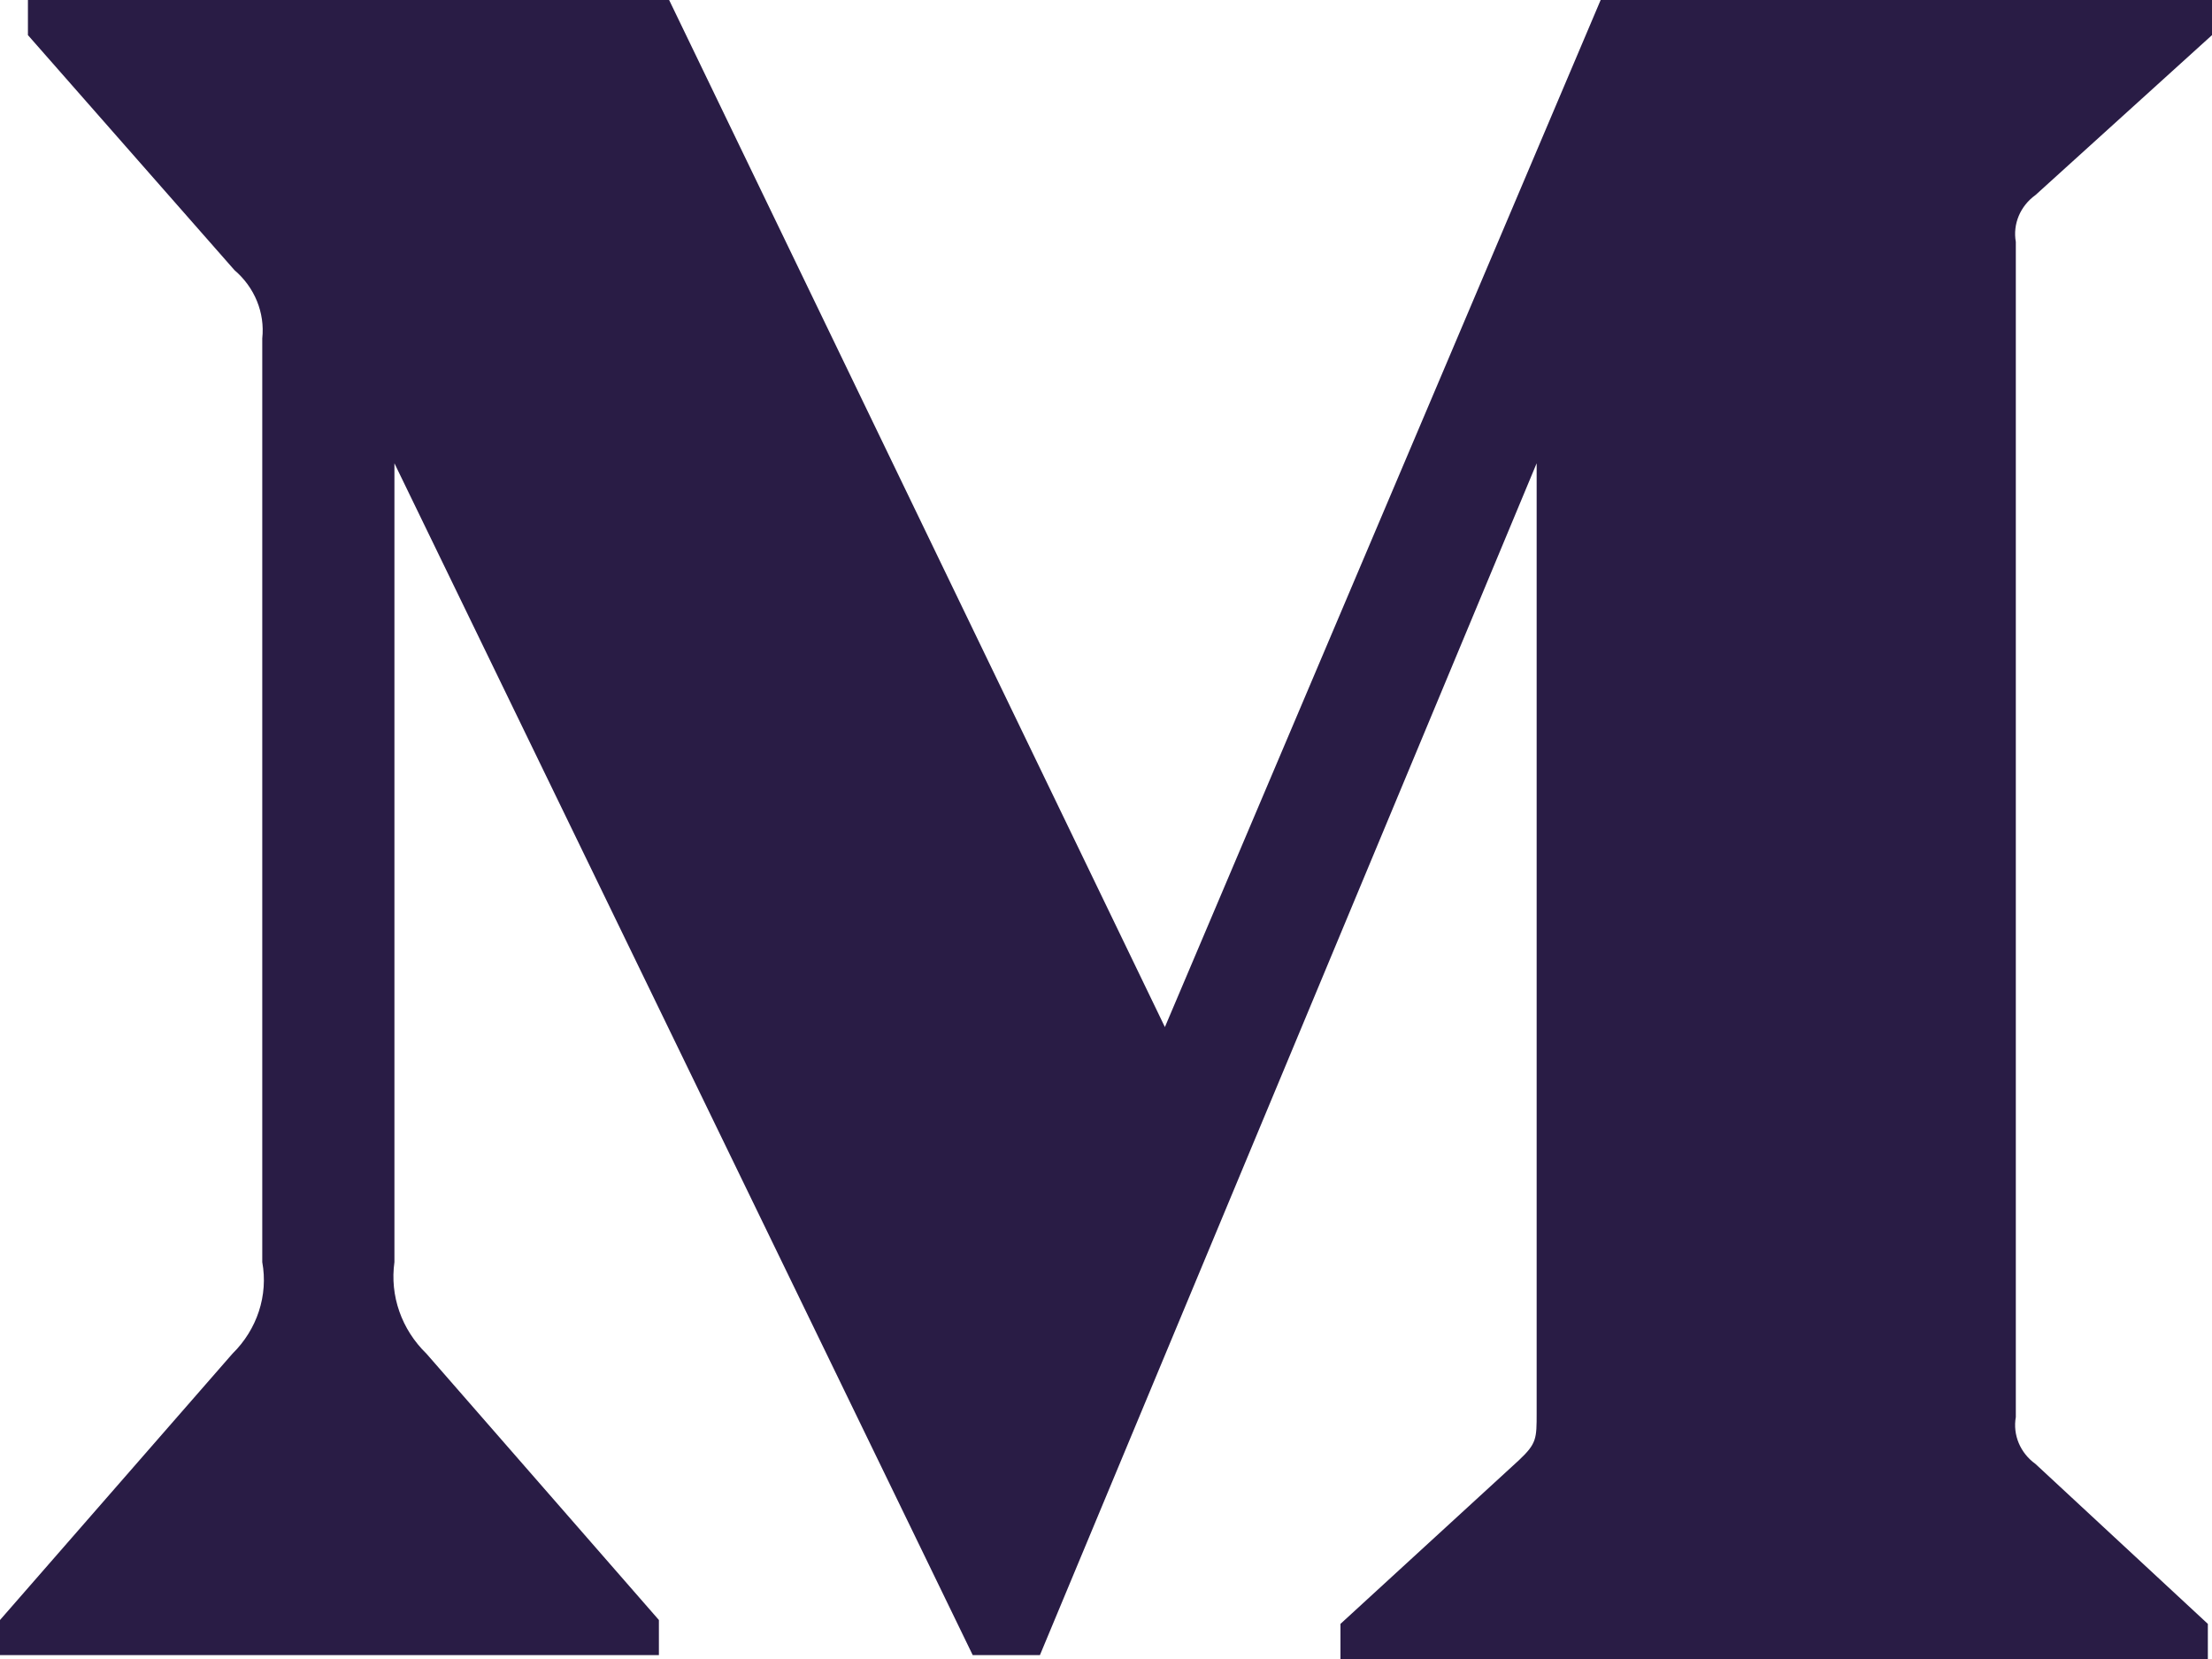 <?xml version="1.0" encoding="utf-8"?>
<svg role="img" aria-labelledby="thetitle thedescription" width="16px" height="12px" viewBox="0 0 16 12" version="1.1" 
  xmlns:xlink="http://www.w3.org/1999/xlink" 
  xmlns="http://www.w3.org/2000/svg">
  <title id="thetitle">medium</title>
  <desc id="thedescription">Created by Lunacy</desc>
  <path d="M1.897 2.448C1.917 2.262 1.842 2.079 1.696 1.954L0.202 0.254L0.202 0L4.84 0L8.426 7.429L11.578 0L16 0L16 0.254L14.723 1.411C14.613 1.49 14.558 1.621 14.581 1.75L14.581 10.25C14.558 10.379 14.613 10.51 14.723 10.589L15.97 11.746L15.97 12L9.696 12L9.696 11.746L10.988 10.561C11.115 10.441 11.115 10.406 11.115 10.222L11.115 3.351L7.522 11.972L7.036 11.972L2.853 3.351L2.853 9.129C2.819 9.372 2.904 9.616 3.085 9.792L4.766 11.718L4.766 11.972L0 11.972L0 11.718L1.681 9.792C1.86 9.616 1.941 9.37 1.897 9.129L1.897 2.448Z" fill="#291C45" stroke="none" />
</svg>